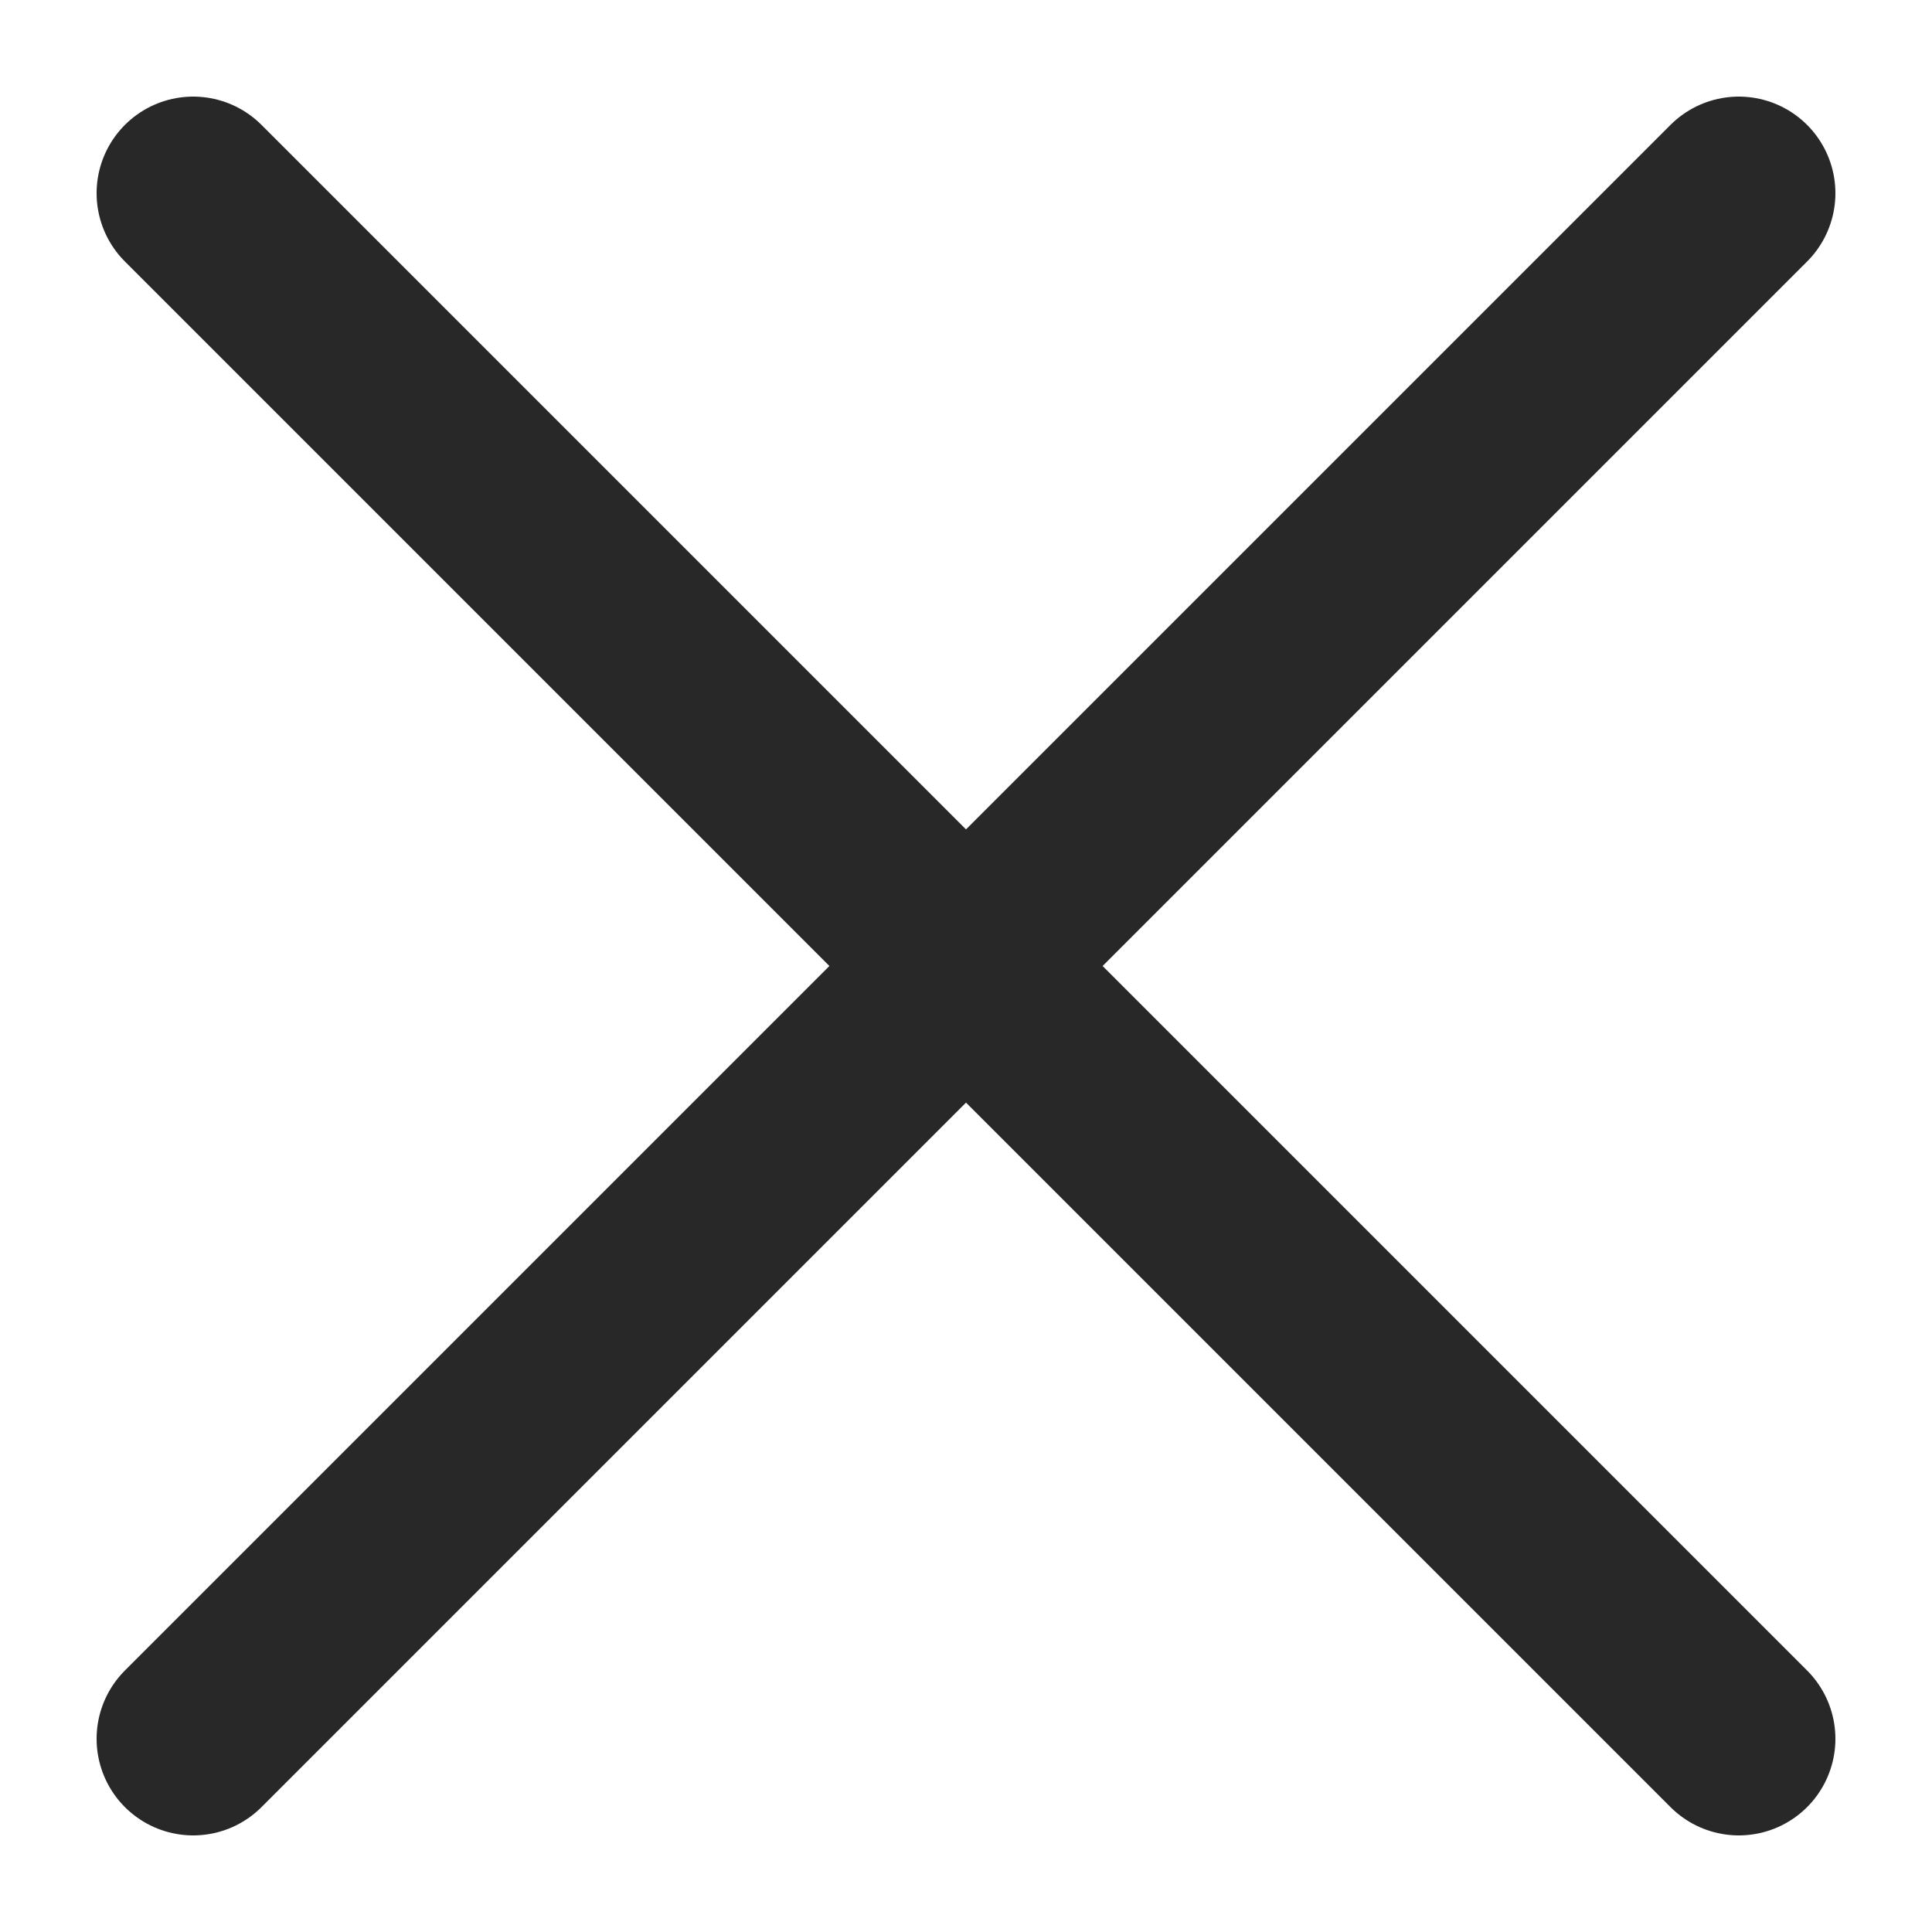 <svg width="10" height="10" viewBox="0 0 10 10" fill="none" xmlns="http://www.w3.org/2000/svg">
<path d="M9 1L1 9" stroke="#292828" stroke-linecap="round" stroke-linejoin="round"/>
<path d="M1 1L9 9" stroke="#292828" stroke-linecap="round" stroke-linejoin="round"/>
</svg>
